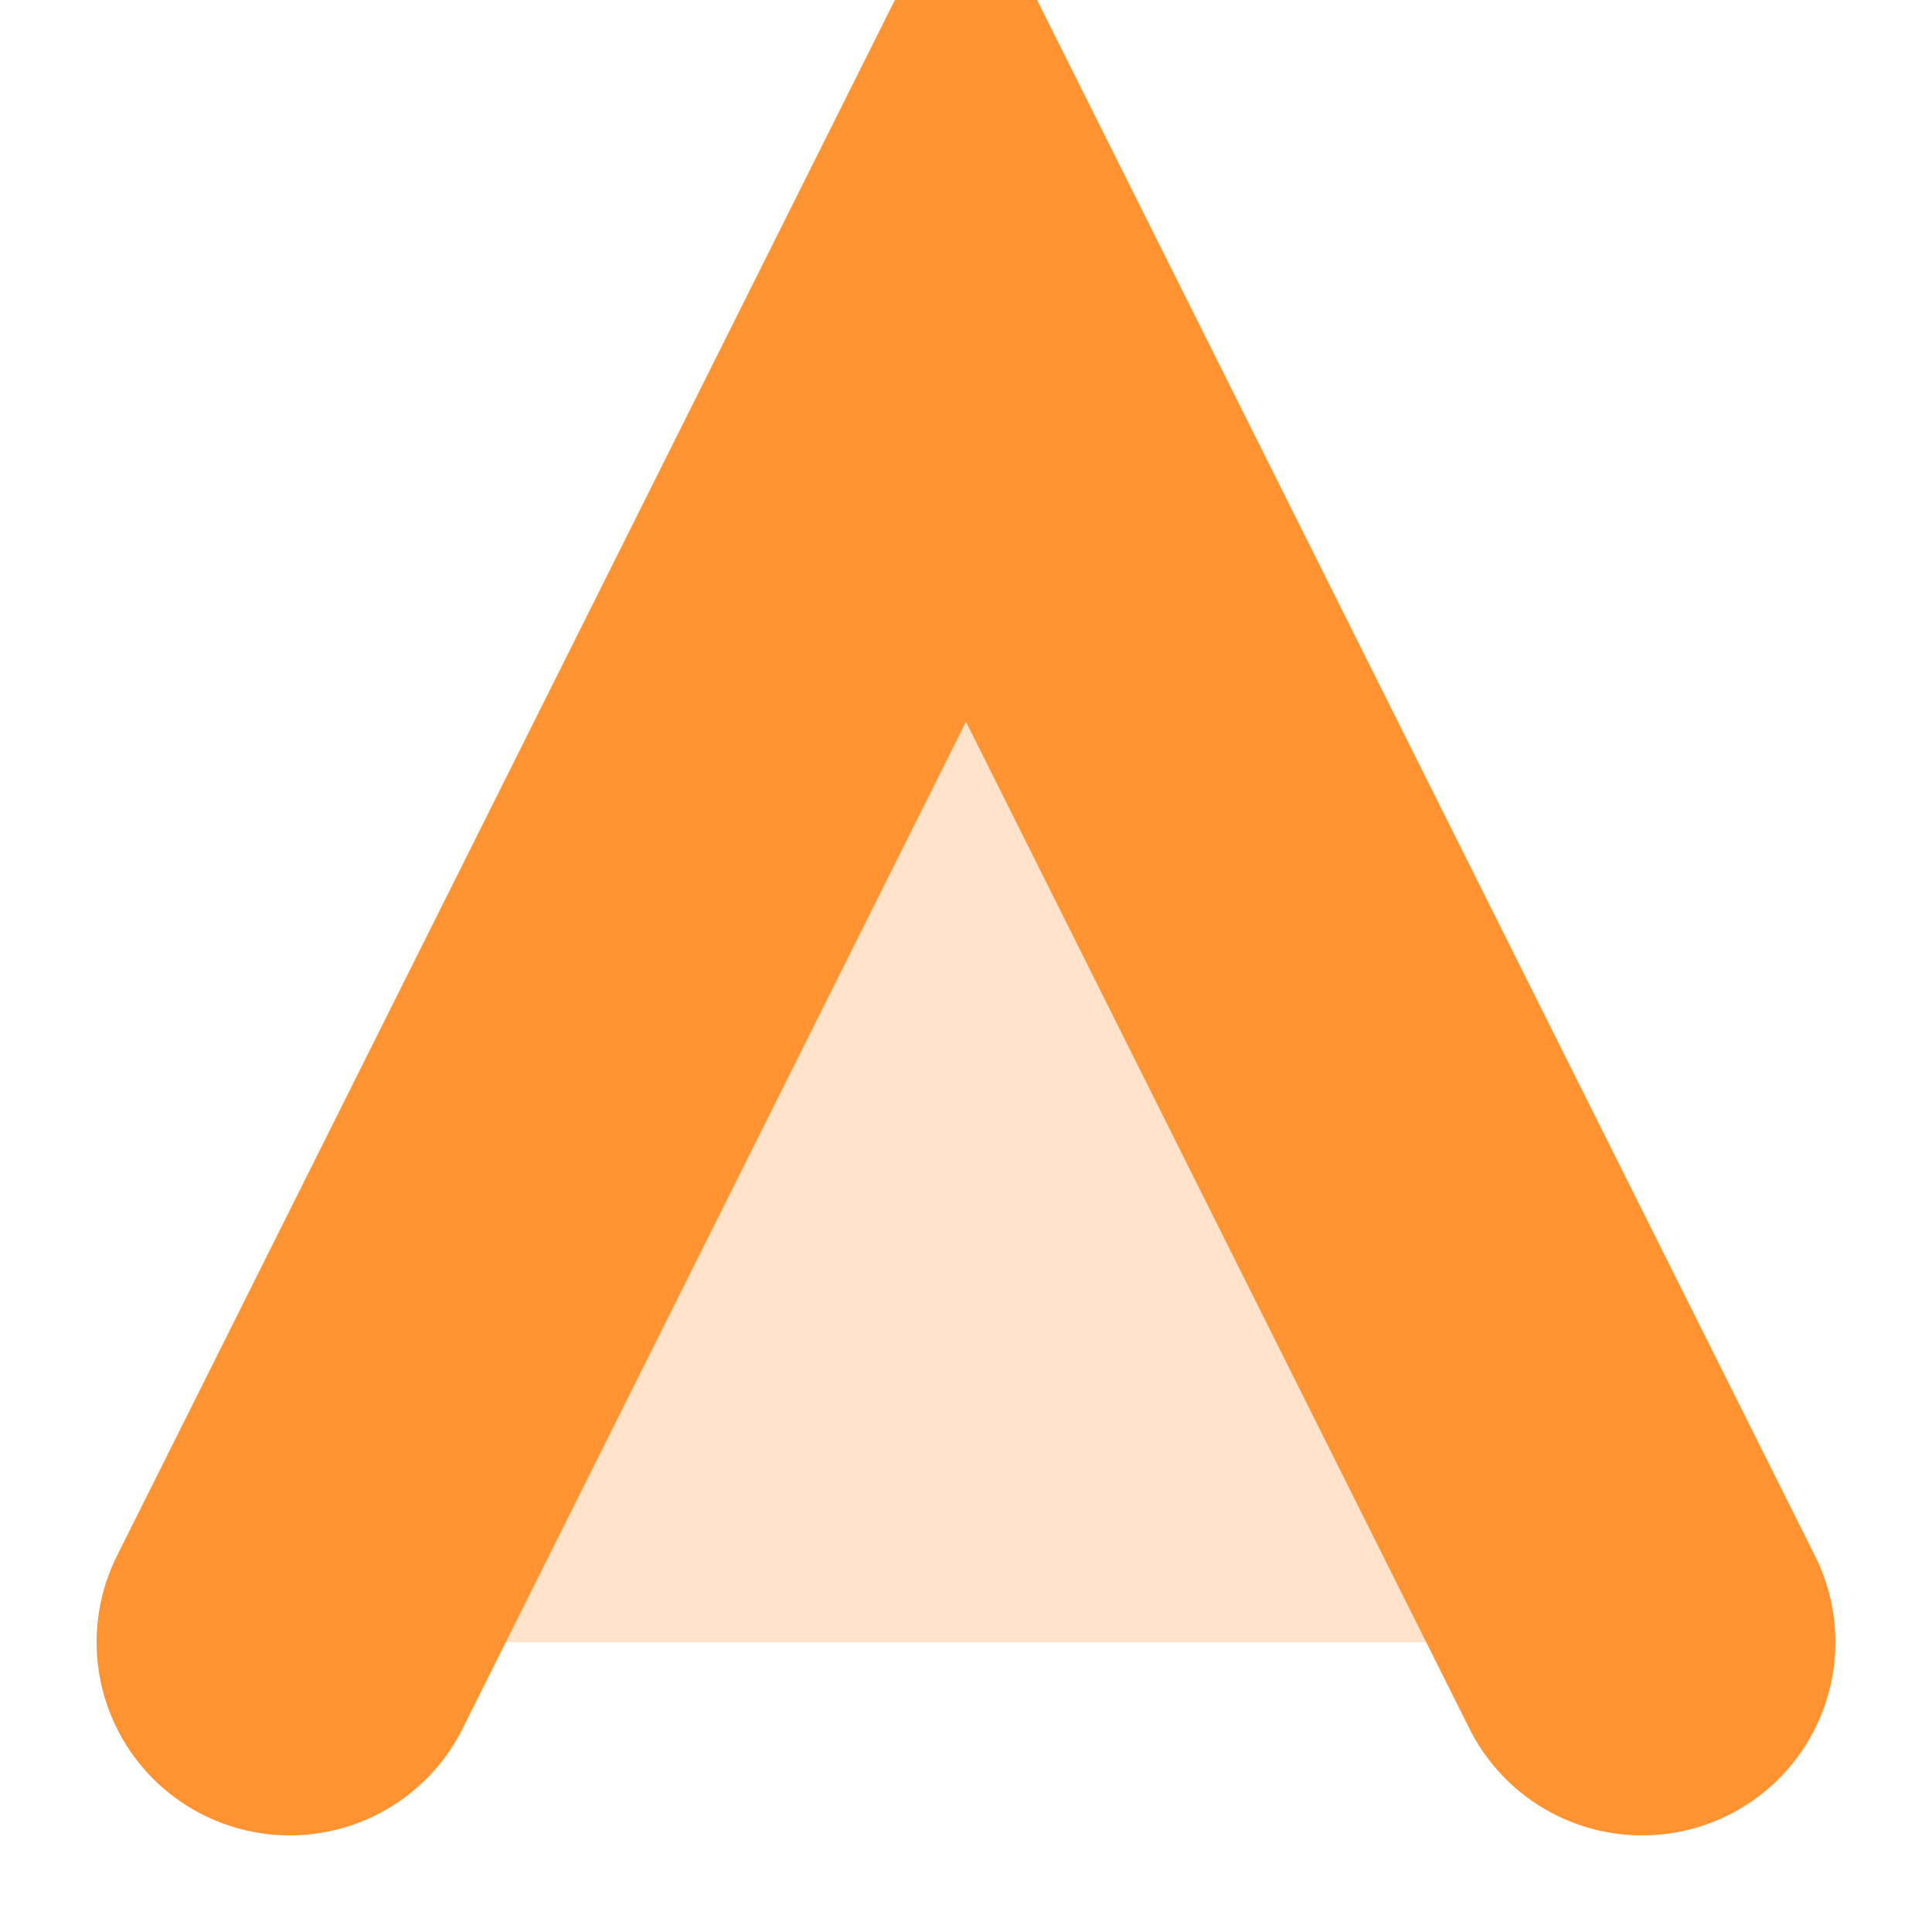 <svg width="20px" height="20px" viewBox="0,0,20,20" version="1.1" xmlns="http://www.w3.org/2000/svg" xmlns:xlink="http://www.w3.org/1999/xlink">
    <g stroke-linecap="round" stroke="#ff9231" fill="#ff9231" fill-opacity="0.25" stroke-width="4" stroke-linejoin="miter"><path d="M3,17 L10,3 L17,17"/></g>
</svg>